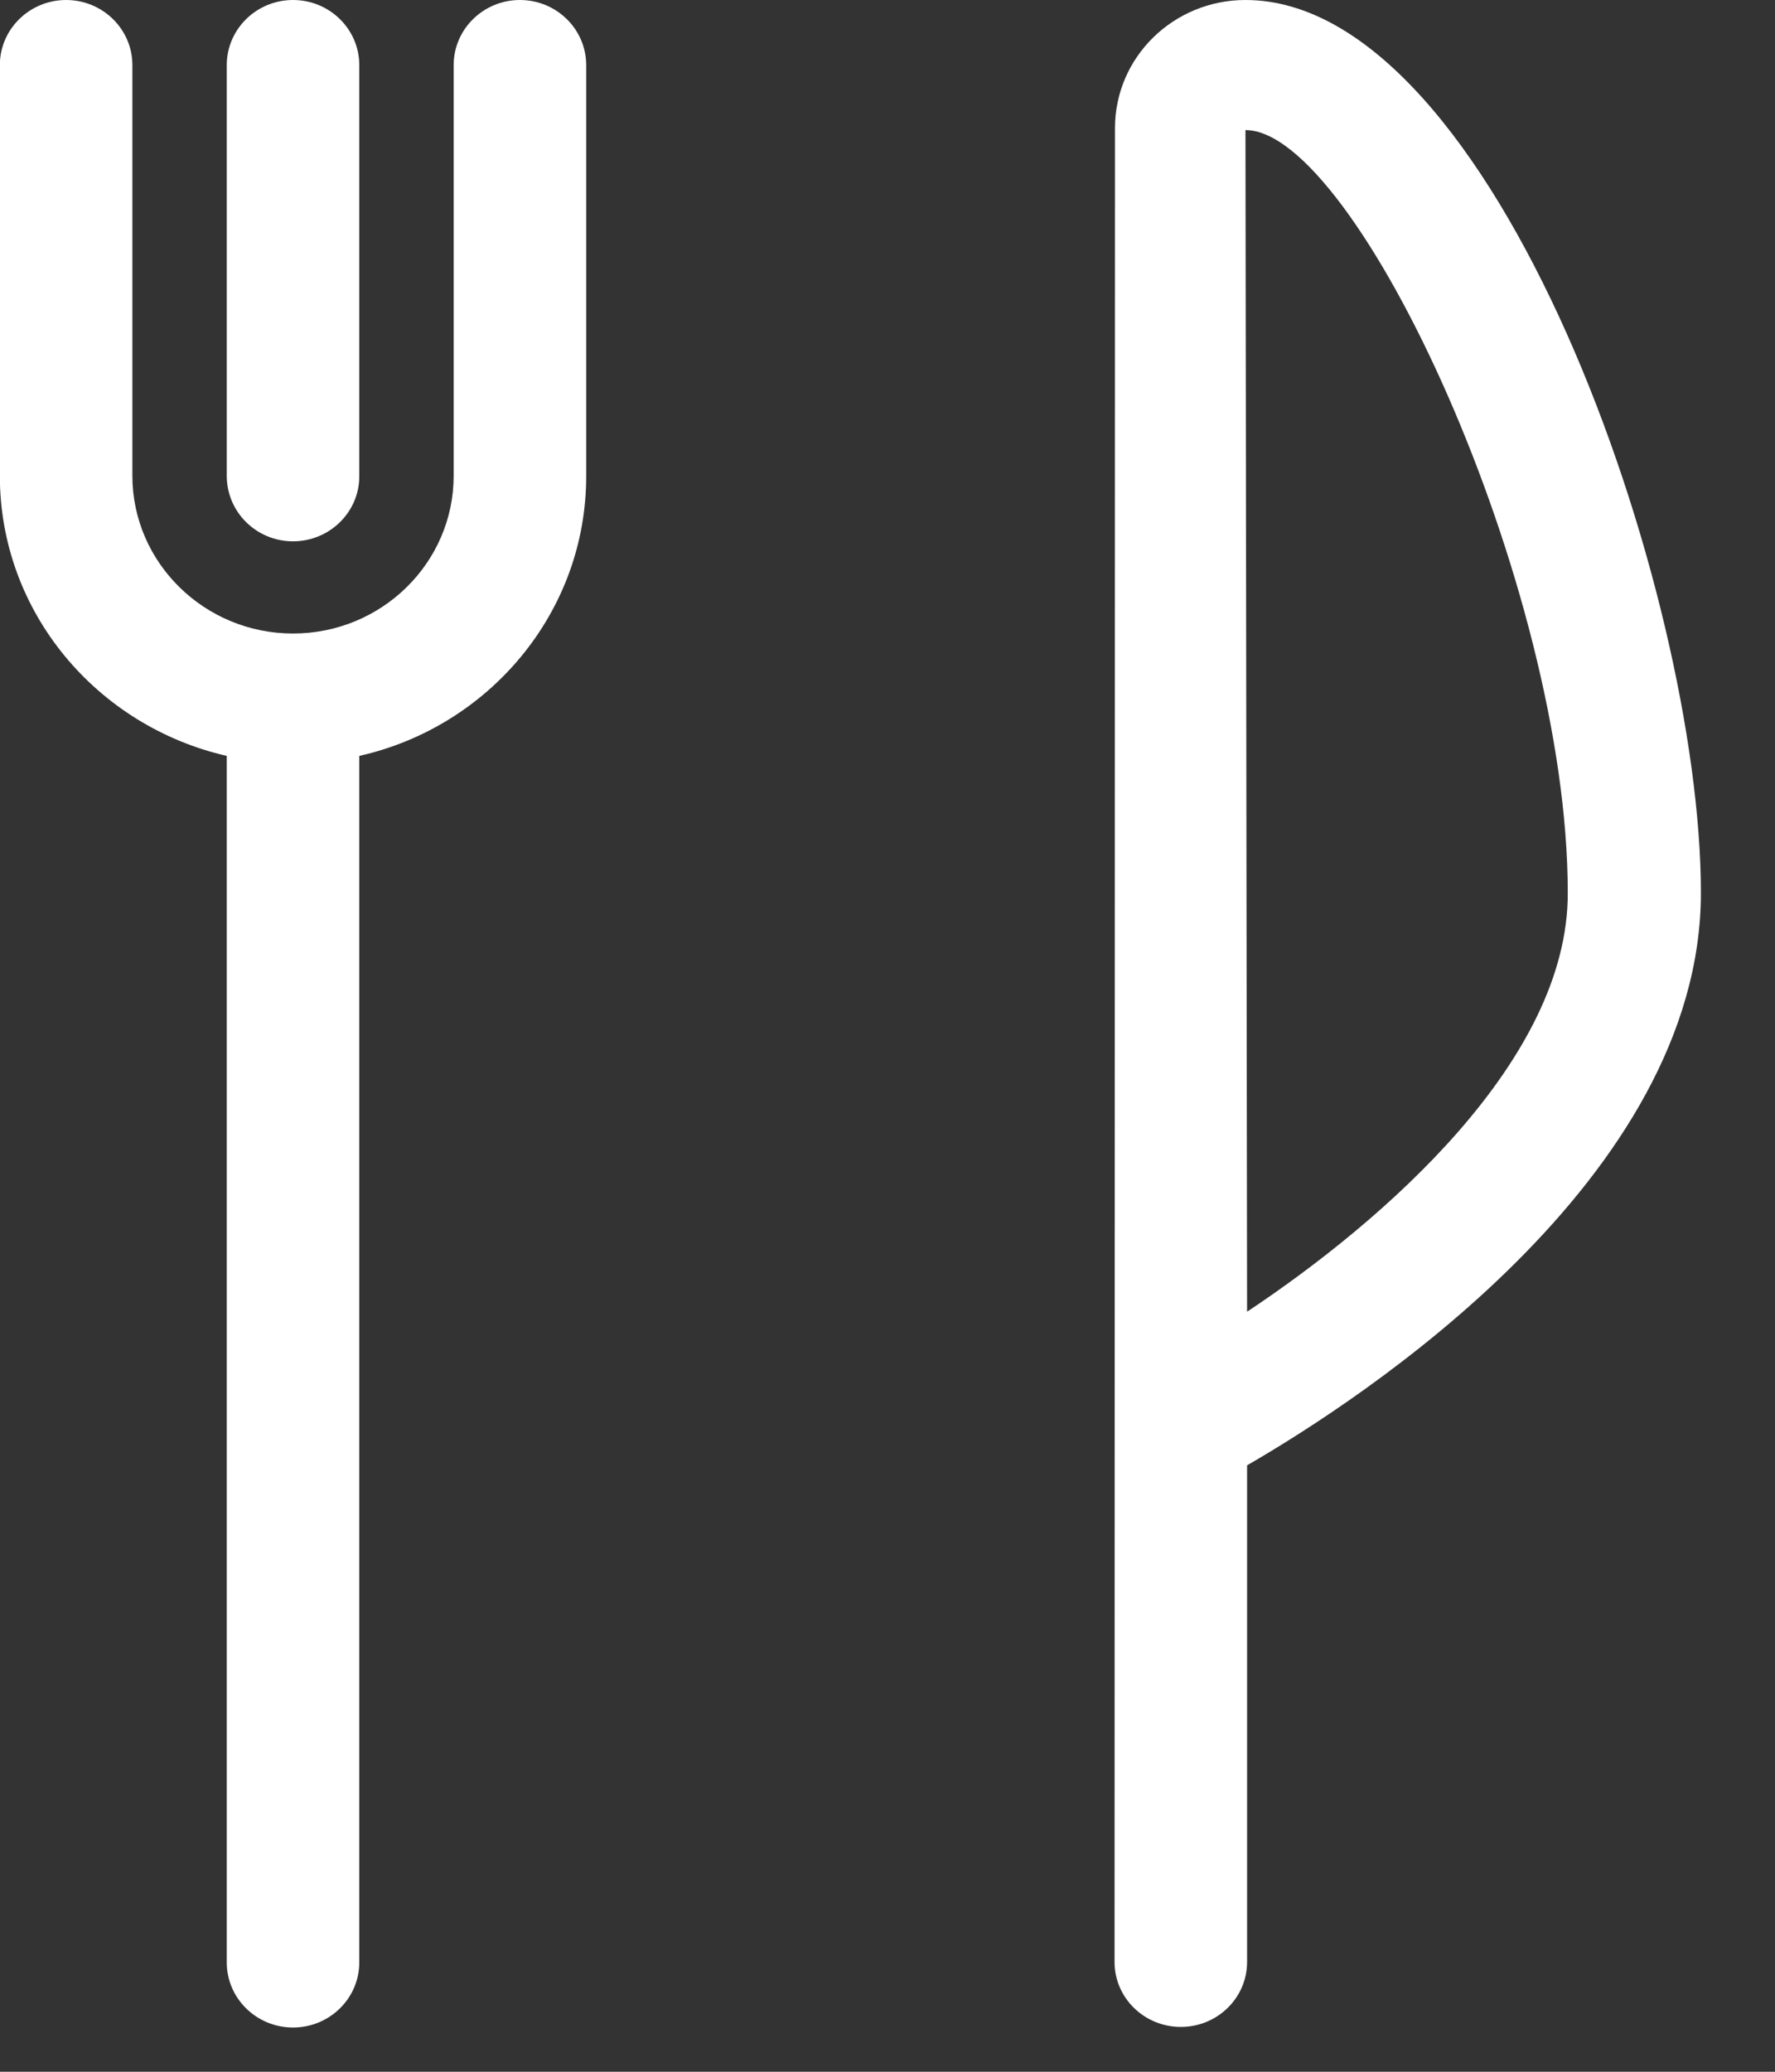 <svg width="12" height="14" viewBox="0 0 12 14" fill="none" xmlns="http://www.w3.org/2000/svg">
<rect x="0" y="0" width="12" height="14" fill="#333333" stroke="none"/>
<path d="M8.42 0C7.933 0 7.538 0.387 7.538 0.865L7.535 13.258C7.535 13.501 7.736 13.697 7.983 13.697C8.23 13.697 8.431 13.501 8.431 13.258V9.902C9.198 9.459 11.499 7.967 11.499 6.033C11.499 3.996 10.105 0 8.42 0ZM8.431 8.864L8.42 0.879C9.169 0.879 10.599 3.961 10.599 6.033C10.603 7.165 9.352 8.252 8.431 8.864Z" fill="white"/>
<path d="M3.963 3.219V0.44C3.963 0.197 3.762 0 3.515 0C3.268 0 3.067 0.197 3.067 0.44V3.215C3.067 3.803 2.58 4.281 1.981 4.281C1.383 4.281 0.895 3.803 0.895 3.215V0.44C0.895 0.197 0.694 0 0.447 0C0.2 0 -0.001 0.197 -0.001 0.44V3.215C-0.001 4.137 0.655 4.907 1.533 5.108V13.261C1.533 13.504 1.734 13.701 1.981 13.701C2.228 13.701 2.429 13.504 2.429 13.261V5.108C3.307 4.911 3.963 4.137 3.963 3.219Z" fill="white"/>
<path d="M1.981 3.658C2.228 3.658 2.429 3.461 2.429 3.219V0.44C2.429 0.197 2.228 0 1.981 0C1.734 0 1.533 0.197 1.533 0.44V3.215C1.533 3.461 1.734 3.658 1.981 3.658Z" fill="white"/>
</svg>
